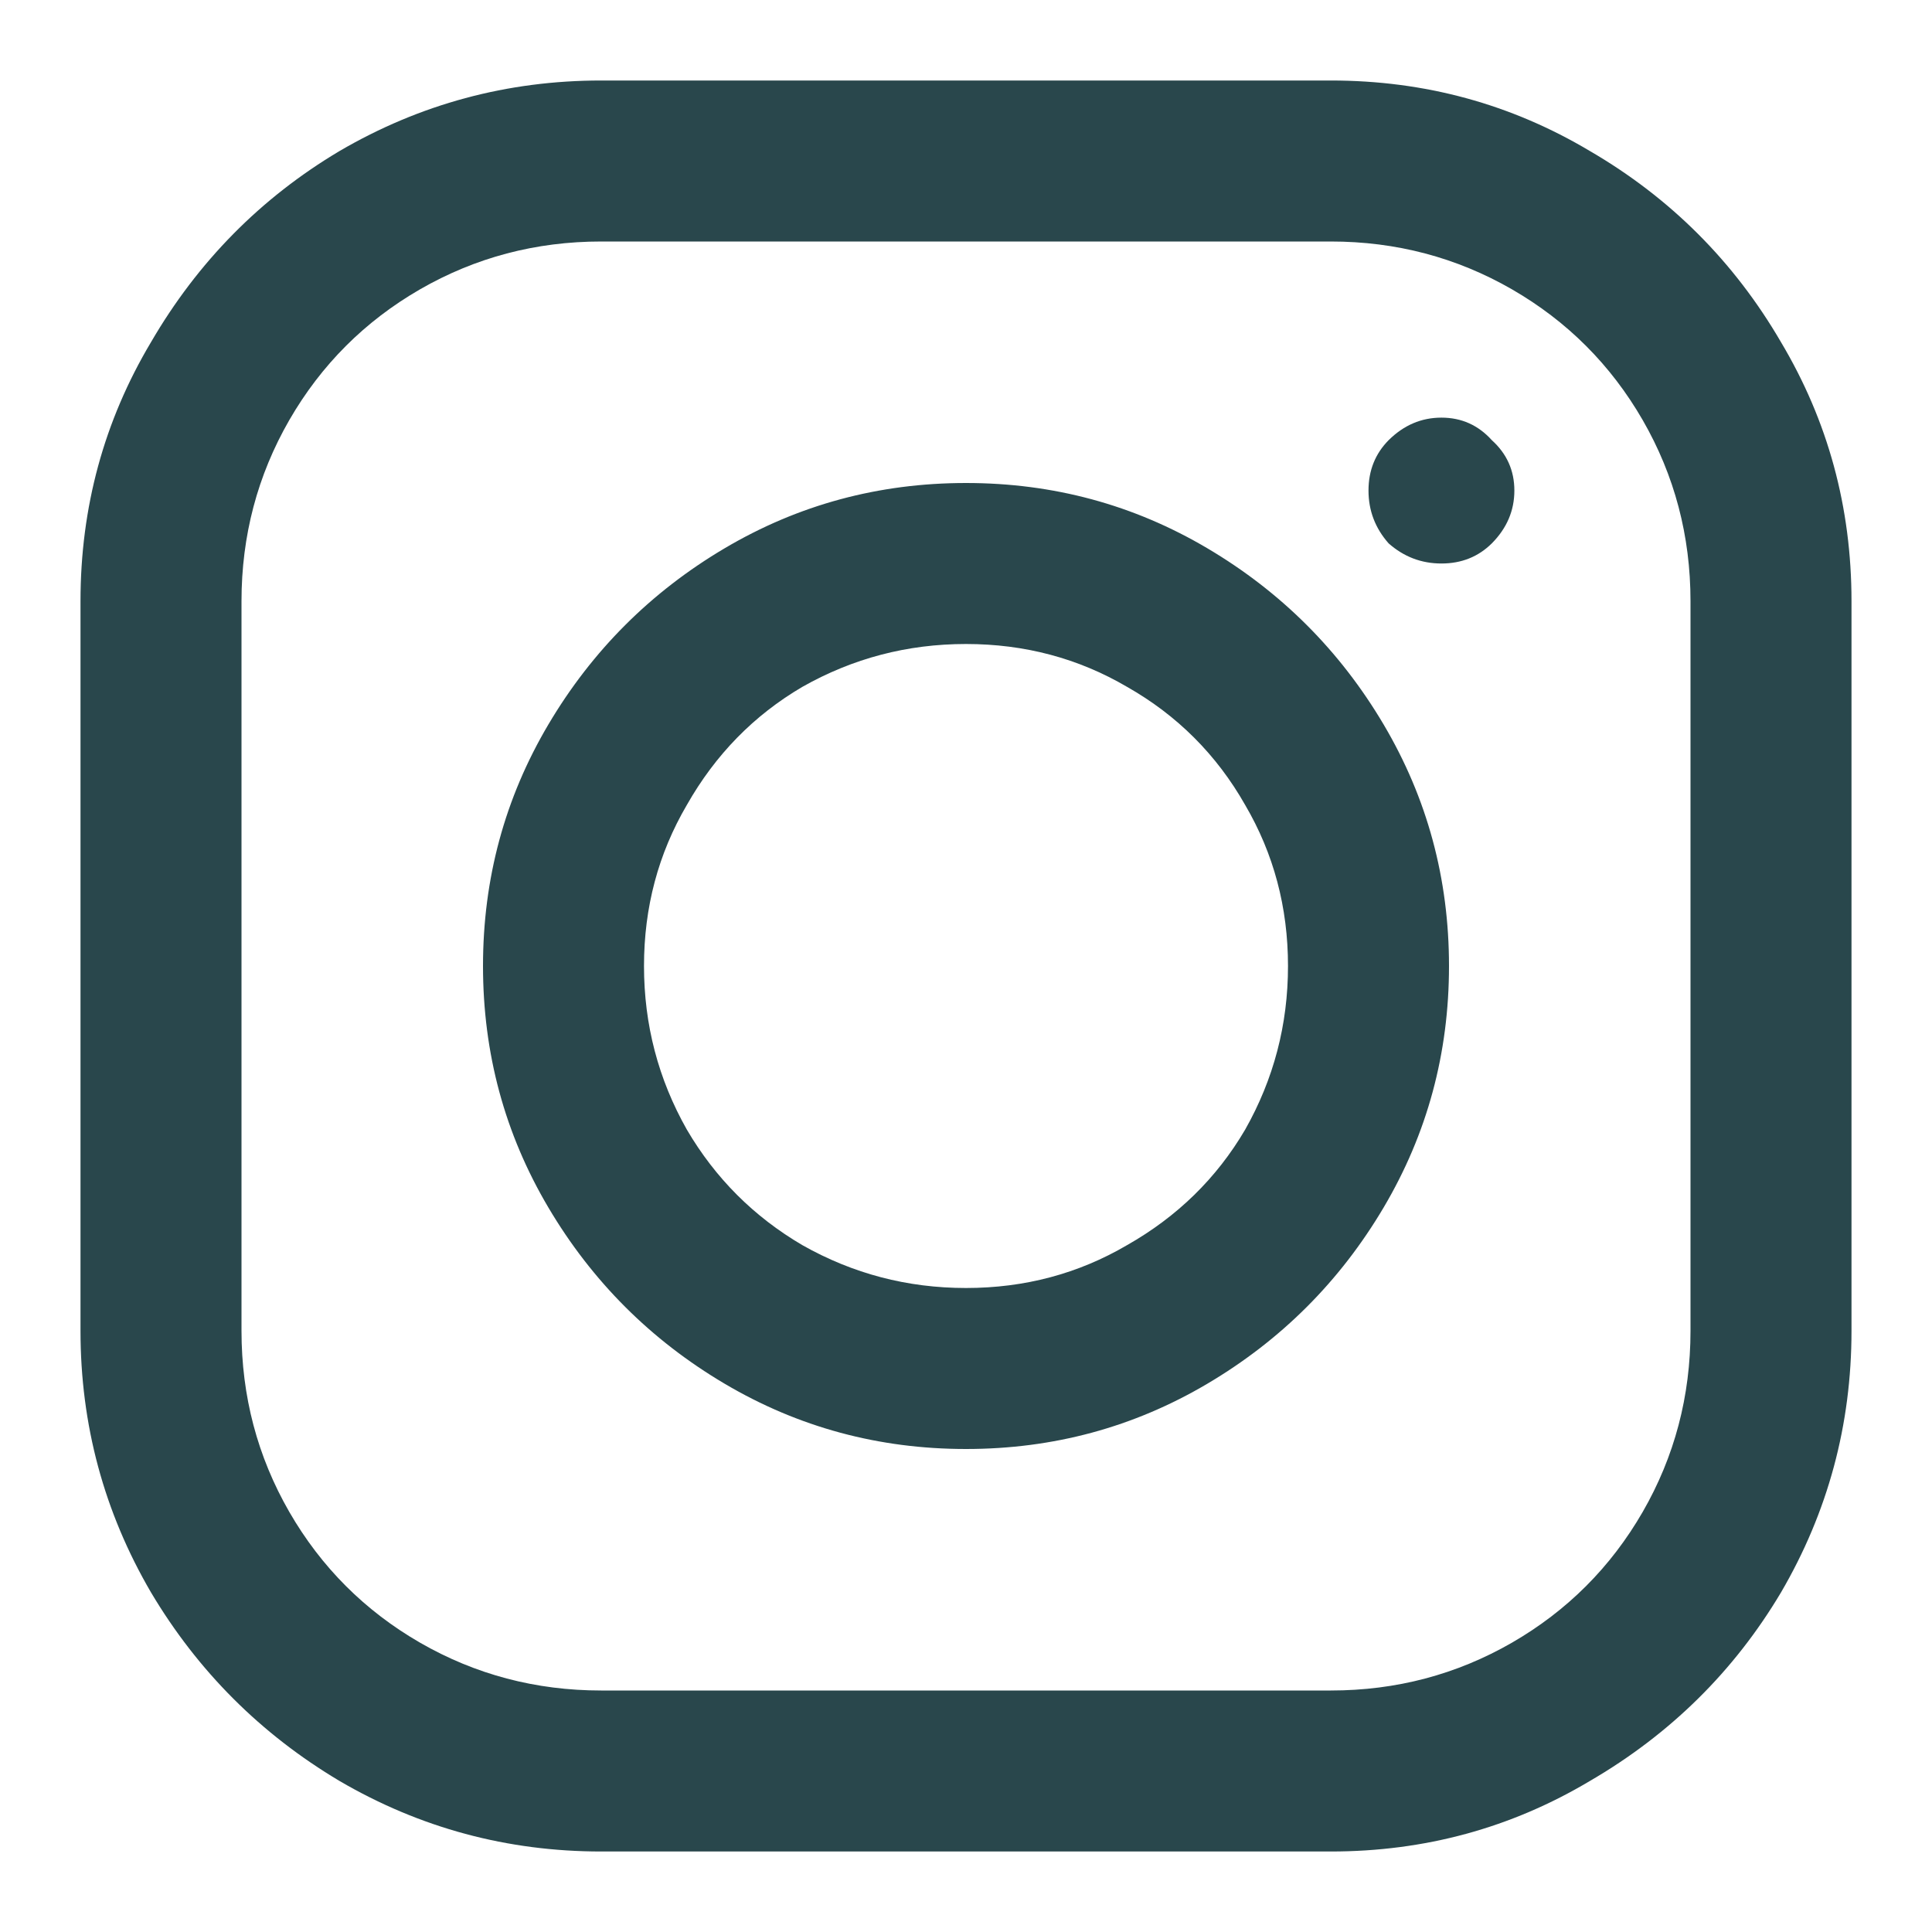 <svg width="12" height="12" viewBox="0 0 12 12" fill="none" xmlns="http://www.w3.org/2000/svg">
<path d="M3.734 0.5C3.151 0.5 2.609 0.646 2.109 0.938C1.62 1.229 1.229 1.625 0.938 2.125C0.646 2.615 0.5 3.151 0.5 3.734V8.266C0.5 8.849 0.646 9.391 0.938 9.891C1.229 10.38 1.62 10.771 2.109 11.062C2.609 11.354 3.151 11.5 3.734 11.5H8.266C8.849 11.5 9.385 11.354 9.875 11.062C10.375 10.771 10.771 10.38 11.062 9.891C11.354 9.391 11.5 8.849 11.5 8.266V3.734C11.5 3.151 11.354 2.615 11.062 2.125C10.771 1.625 10.375 1.229 9.875 0.938C9.385 0.646 8.849 0.5 8.266 0.5H3.734ZM3.734 1.5H8.266C8.672 1.5 9.047 1.599 9.391 1.797C9.734 1.995 10.005 2.266 10.203 2.609C10.401 2.953 10.5 3.328 10.5 3.734V8.266C10.5 8.672 10.401 9.047 10.203 9.391C10.005 9.734 9.734 10.005 9.391 10.203C9.047 10.401 8.672 10.5 8.266 10.5H3.734C3.328 10.5 2.953 10.401 2.609 10.203C2.266 10.005 1.995 9.734 1.797 9.391C1.599 9.047 1.5 8.672 1.5 8.266V3.734C1.5 3.328 1.599 2.953 1.797 2.609C1.995 2.266 2.266 1.995 2.609 1.797C2.953 1.599 3.328 1.5 3.734 1.5ZM8.953 2.594C8.828 2.594 8.719 2.641 8.625 2.734C8.542 2.818 8.5 2.922 8.5 3.047C8.5 3.172 8.542 3.281 8.625 3.375C8.719 3.458 8.828 3.5 8.953 3.5C9.078 3.5 9.182 3.458 9.266 3.375C9.359 3.281 9.406 3.172 9.406 3.047C9.406 2.922 9.359 2.818 9.266 2.734C9.182 2.641 9.078 2.594 8.953 2.594ZM6 3C5.458 3 4.958 3.135 4.5 3.406C4.042 3.677 3.677 4.042 3.406 4.5C3.135 4.958 3 5.458 3 6C3 6.542 3.135 7.042 3.406 7.5C3.677 7.958 4.042 8.323 4.5 8.594C4.958 8.865 5.458 9 6 9C6.542 9 7.042 8.865 7.5 8.594C7.958 8.323 8.323 7.958 8.594 7.5C8.865 7.042 9 6.542 9 6C9 5.458 8.865 4.958 8.594 4.5C8.323 4.042 7.958 3.677 7.5 3.406C7.042 3.135 6.542 3 6 3ZM6 4C6.365 4 6.698 4.089 7 4.266C7.312 4.443 7.557 4.688 7.734 5C7.911 5.302 8 5.635 8 6C8 6.365 7.911 6.703 7.734 7.016C7.557 7.318 7.312 7.557 7 7.734C6.698 7.911 6.365 8 6 8C5.635 8 5.297 7.911 4.984 7.734C4.682 7.557 4.443 7.318 4.266 7.016C4.089 6.703 4 6.365 4 6C4 5.635 4.089 5.302 4.266 5C4.443 4.688 4.682 4.443 4.984 4.266C5.297 4.089 5.635 4 6 4Z" fill="#29474C"/>
</svg>
